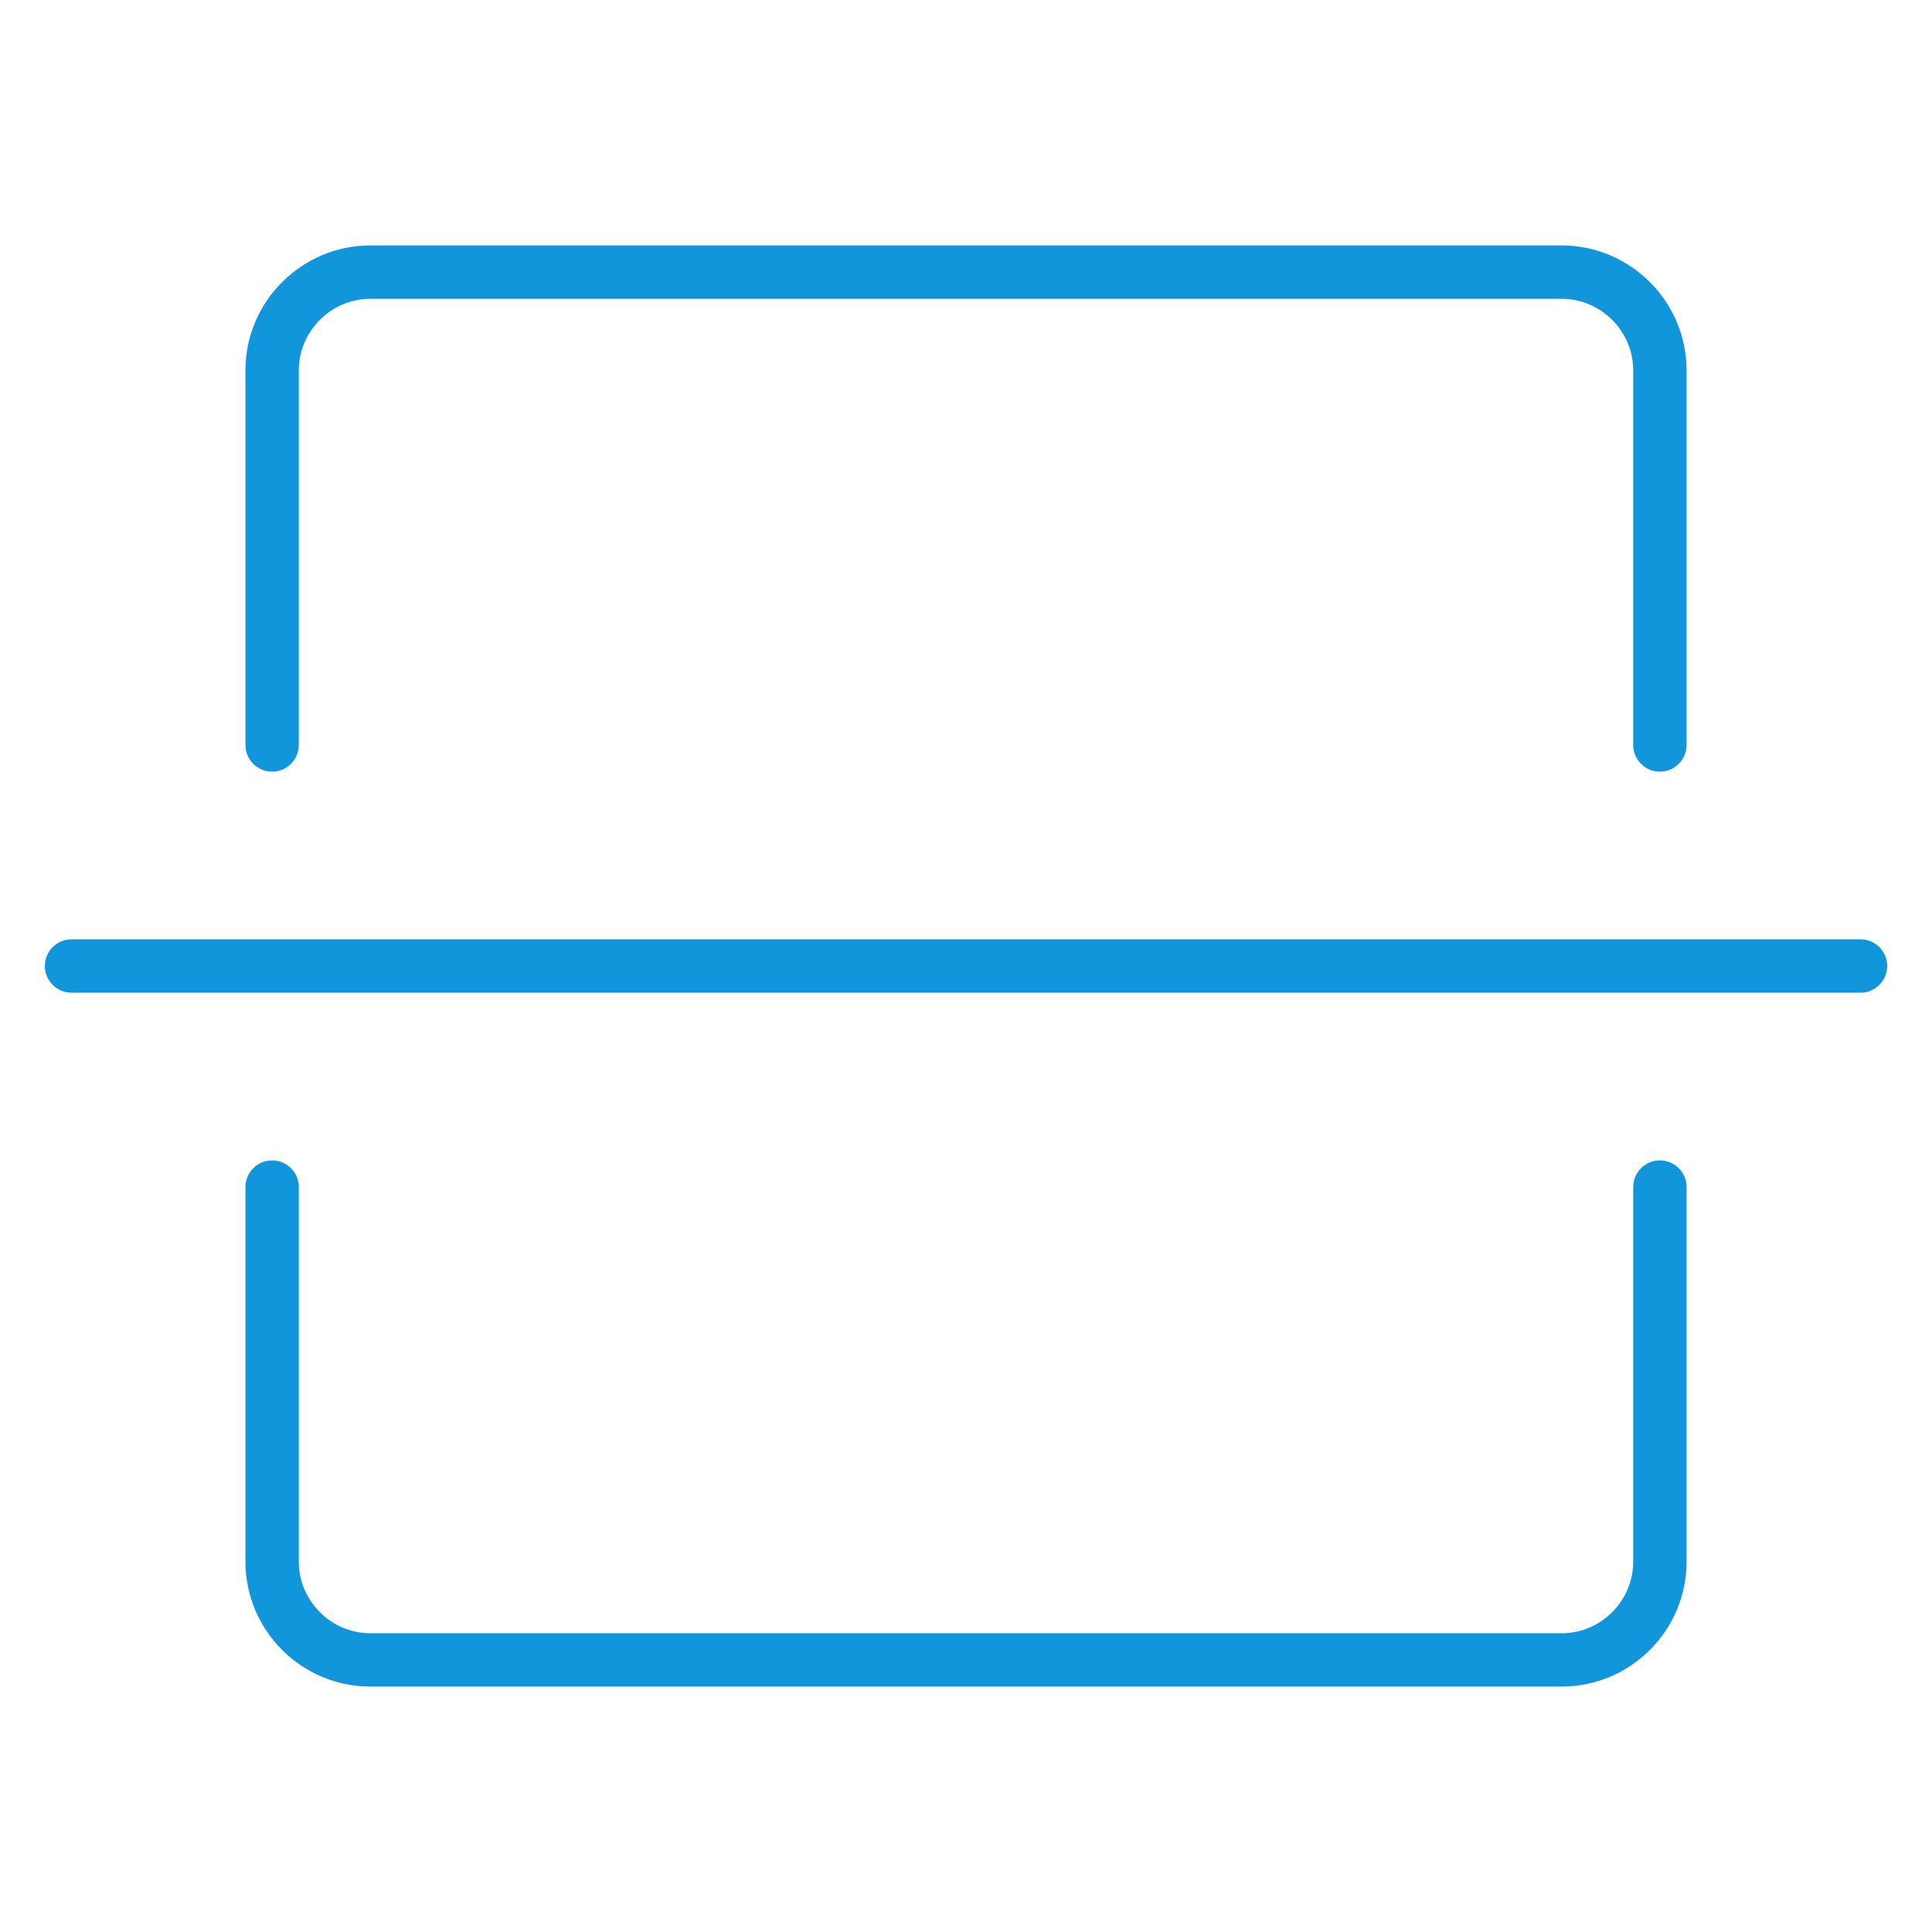 <?xml version="1.0" standalone="no"?><!DOCTYPE svg PUBLIC "-//W3C//DTD SVG 1.1//EN" "http://www.w3.org/Graphics/SVG/1.1/DTD/svg11.dtd"><svg t="1684912535086" class="icon" viewBox="0 0 1024 1024" version="1.1" xmlns="http://www.w3.org/2000/svg" p-id="6719" xmlns:xlink="http://www.w3.org/1999/xlink" width="200" height="200"><path d="M158.374 394.843c0 7.824-6.321 14.145-14.145 14.145-7.795 0-14.145-6.321-14.145-14.145V196.302c0-18.227 7.455-34.782 19.446-46.772s28.545-19.446 46.772-19.446h631.425c18.199 0 34.753 7.455 46.744 19.446 12.019 11.991 19.446 28.545 19.446 46.772v198.541c0 7.824-6.321 14.145-14.145 14.145-7.795 0-14.145-6.321-14.145-14.145V196.302c0-10.403-4.252-19.899-11.14-26.759-6.888-6.888-16.356-11.169-26.759-11.169H196.302c-10.403 0-19.899 4.28-26.759 11.169-6.888 6.86-11.169 16.356-11.169 26.759v198.541z m707.253 234.343c0-7.824 6.35-14.145 14.145-14.145 7.824 0 14.145 6.321 14.145 14.145v198.541c0 18.199-7.427 34.782-19.446 46.772-11.991 11.991-28.545 19.418-46.744 19.418H196.302c-18.227 0-34.782-7.427-46.772-19.418s-19.446-28.574-19.446-46.772v-198.541c0-7.824 6.35-14.145 14.145-14.145 7.824 0 14.145 6.321 14.145 14.145v198.541c0 10.403 4.28 19.871 11.169 26.759 6.86 6.888 16.356 11.169 26.759 11.169h631.425c10.403 0 19.871-4.28 26.759-11.169s11.14-16.356 11.14-26.759v-198.541zM37.928 526.145c-7.824 0-14.145-6.321-14.145-14.145 0-7.795 6.321-14.145 14.145-14.145h948.172c7.795 0 14.145 6.35 14.145 14.145 0 7.824-6.35 14.145-14.145 14.145H37.928z" fill="#1296db" p-id="6720"></path></svg>
